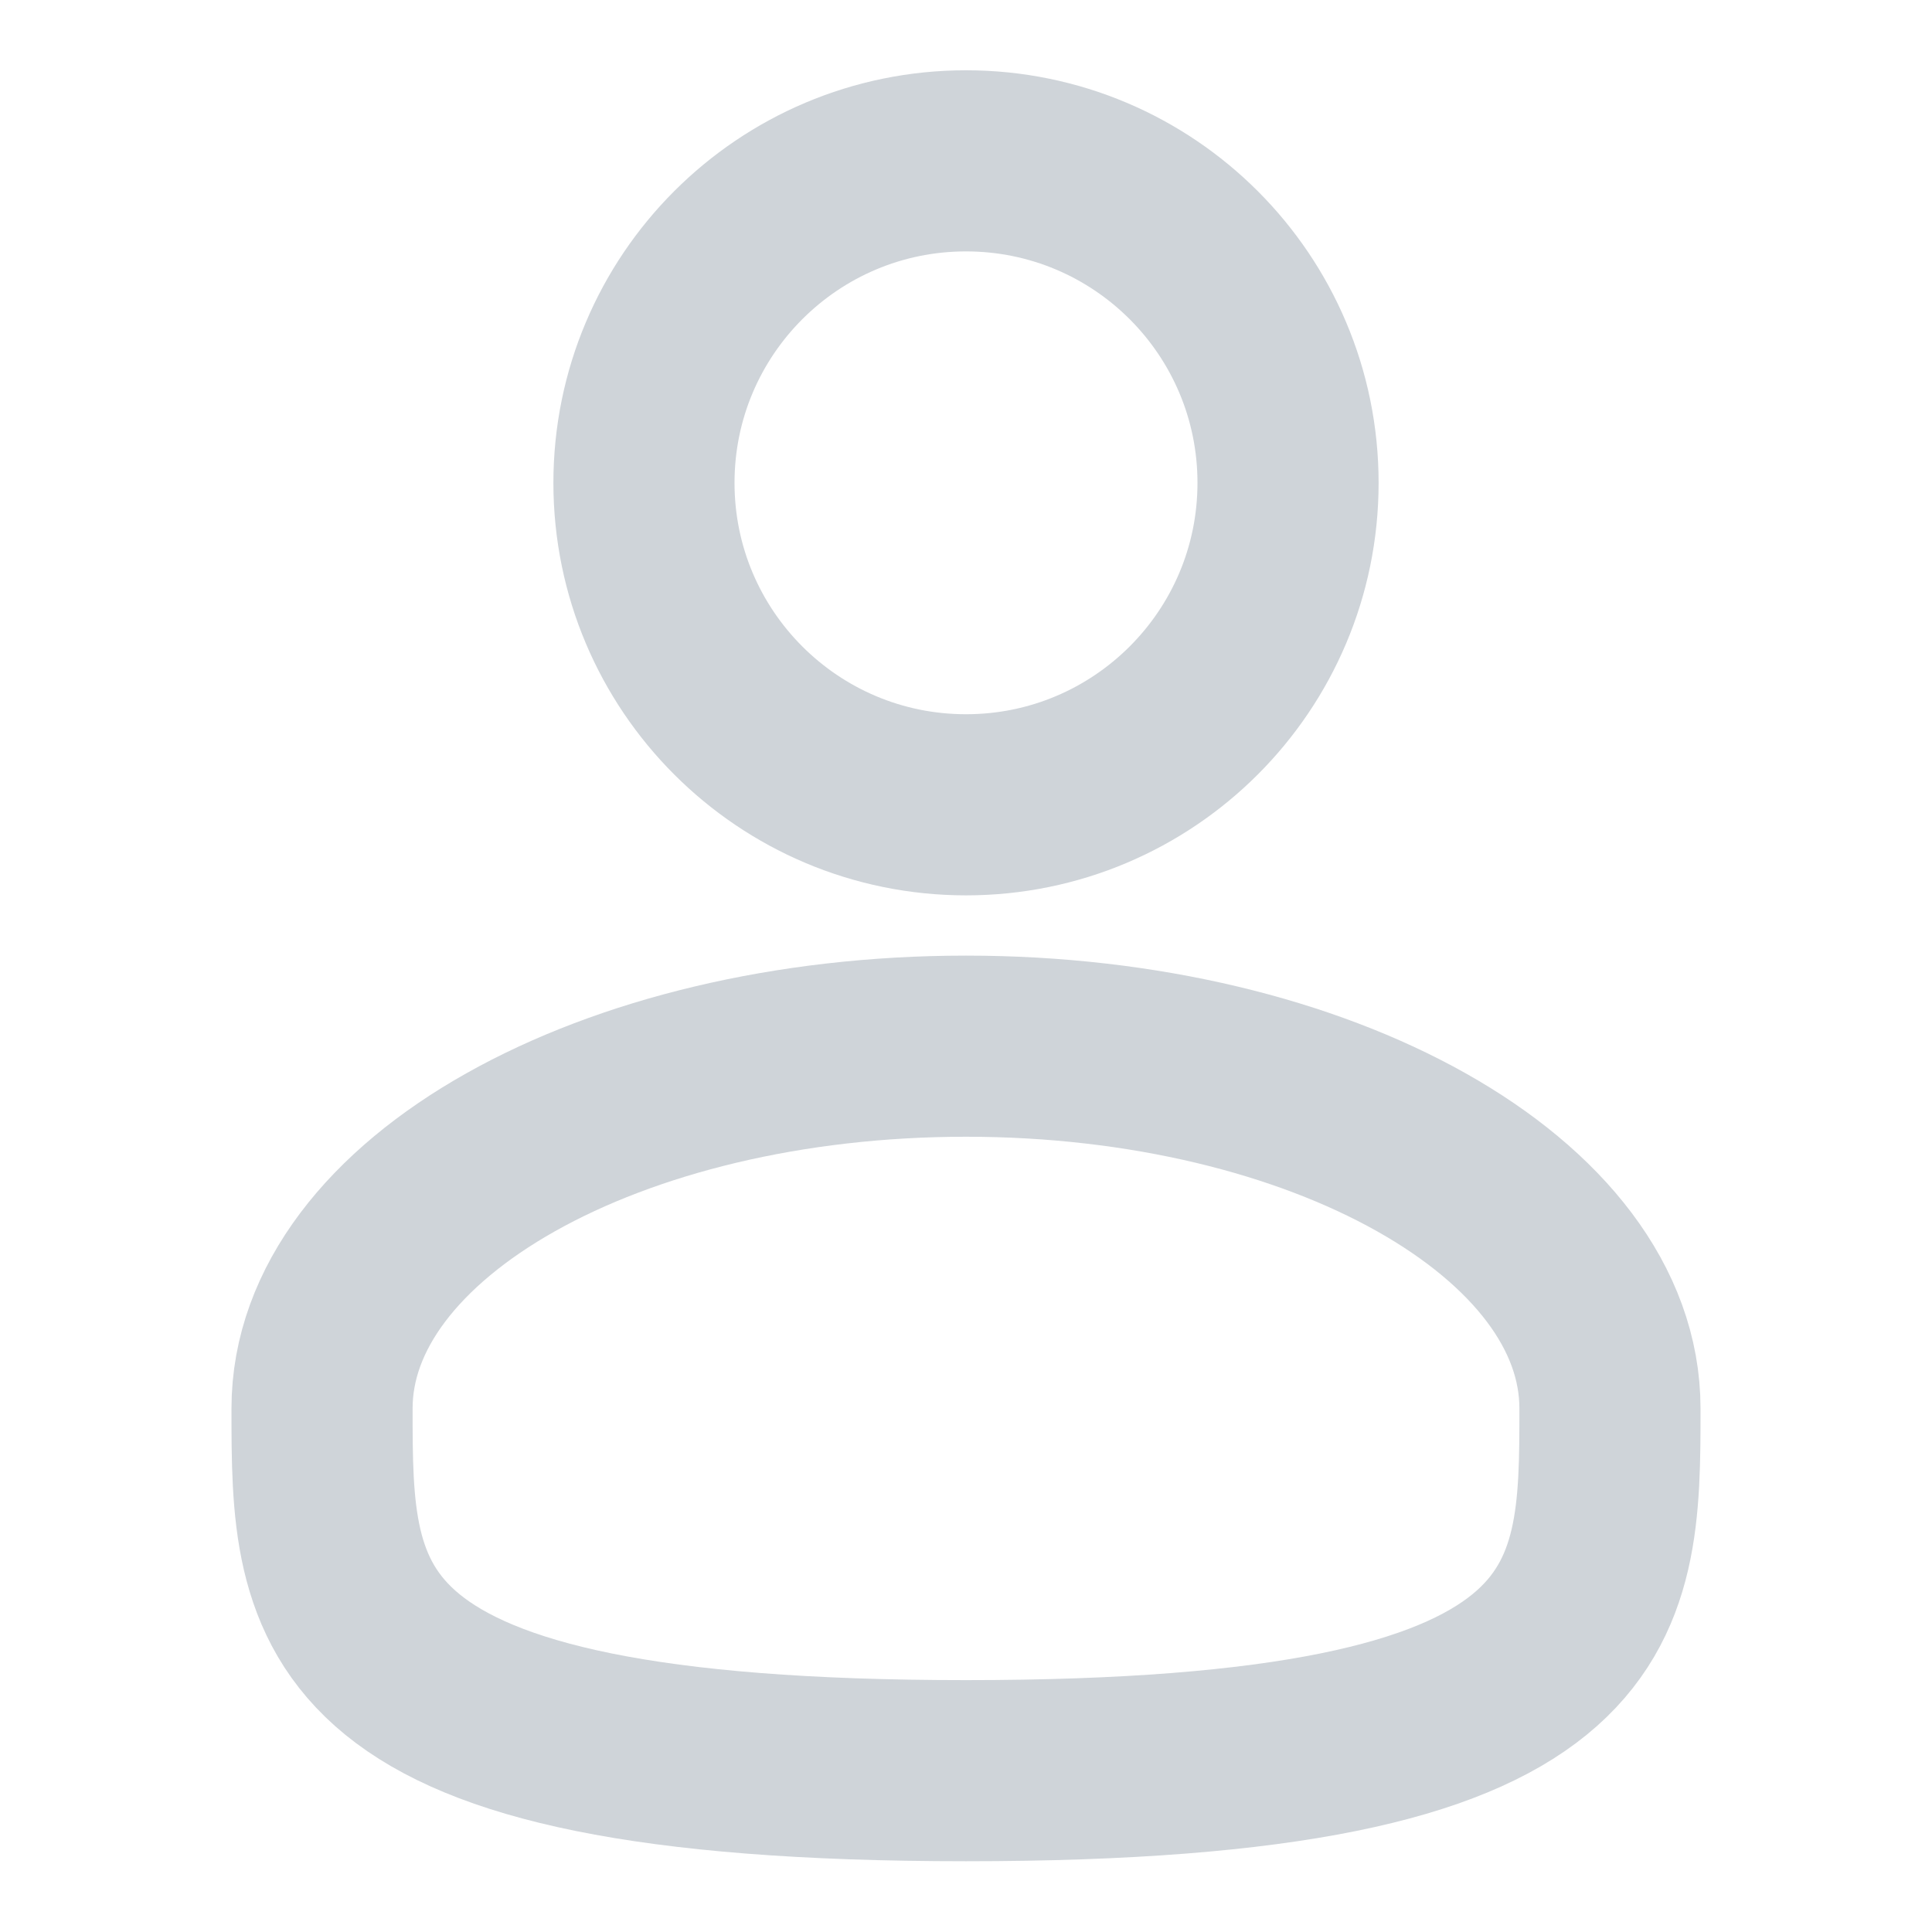 <svg width="16" height="16" viewBox="0 0 16 16" fill="none" xmlns="http://www.w3.org/2000/svg">
<g id="solar:user-linear">
<g id="Group">
<path id="Vector" d="M8 6.665C9.473 6.665 10.667 5.471 10.667 3.999C10.667 2.526 9.473 1.332 8 1.332C6.527 1.332 5.333 2.526 5.333 3.999C5.333 5.471 6.527 6.665 8 6.665Z" stroke="#CFD4D9" stroke-width="1.5"/>
<path id="Vector_2" d="M13.333 11.664C13.333 13.321 13.333 14.664 8 14.664C2.667 14.664 2.667 13.321 2.667 11.664C2.667 10.007 5.055 8.664 8 8.664C10.945 8.664 13.333 10.007 13.333 11.664Z" stroke="#CFD4D9" stroke-width="1.5"/>
</g>
</g>
</svg>
